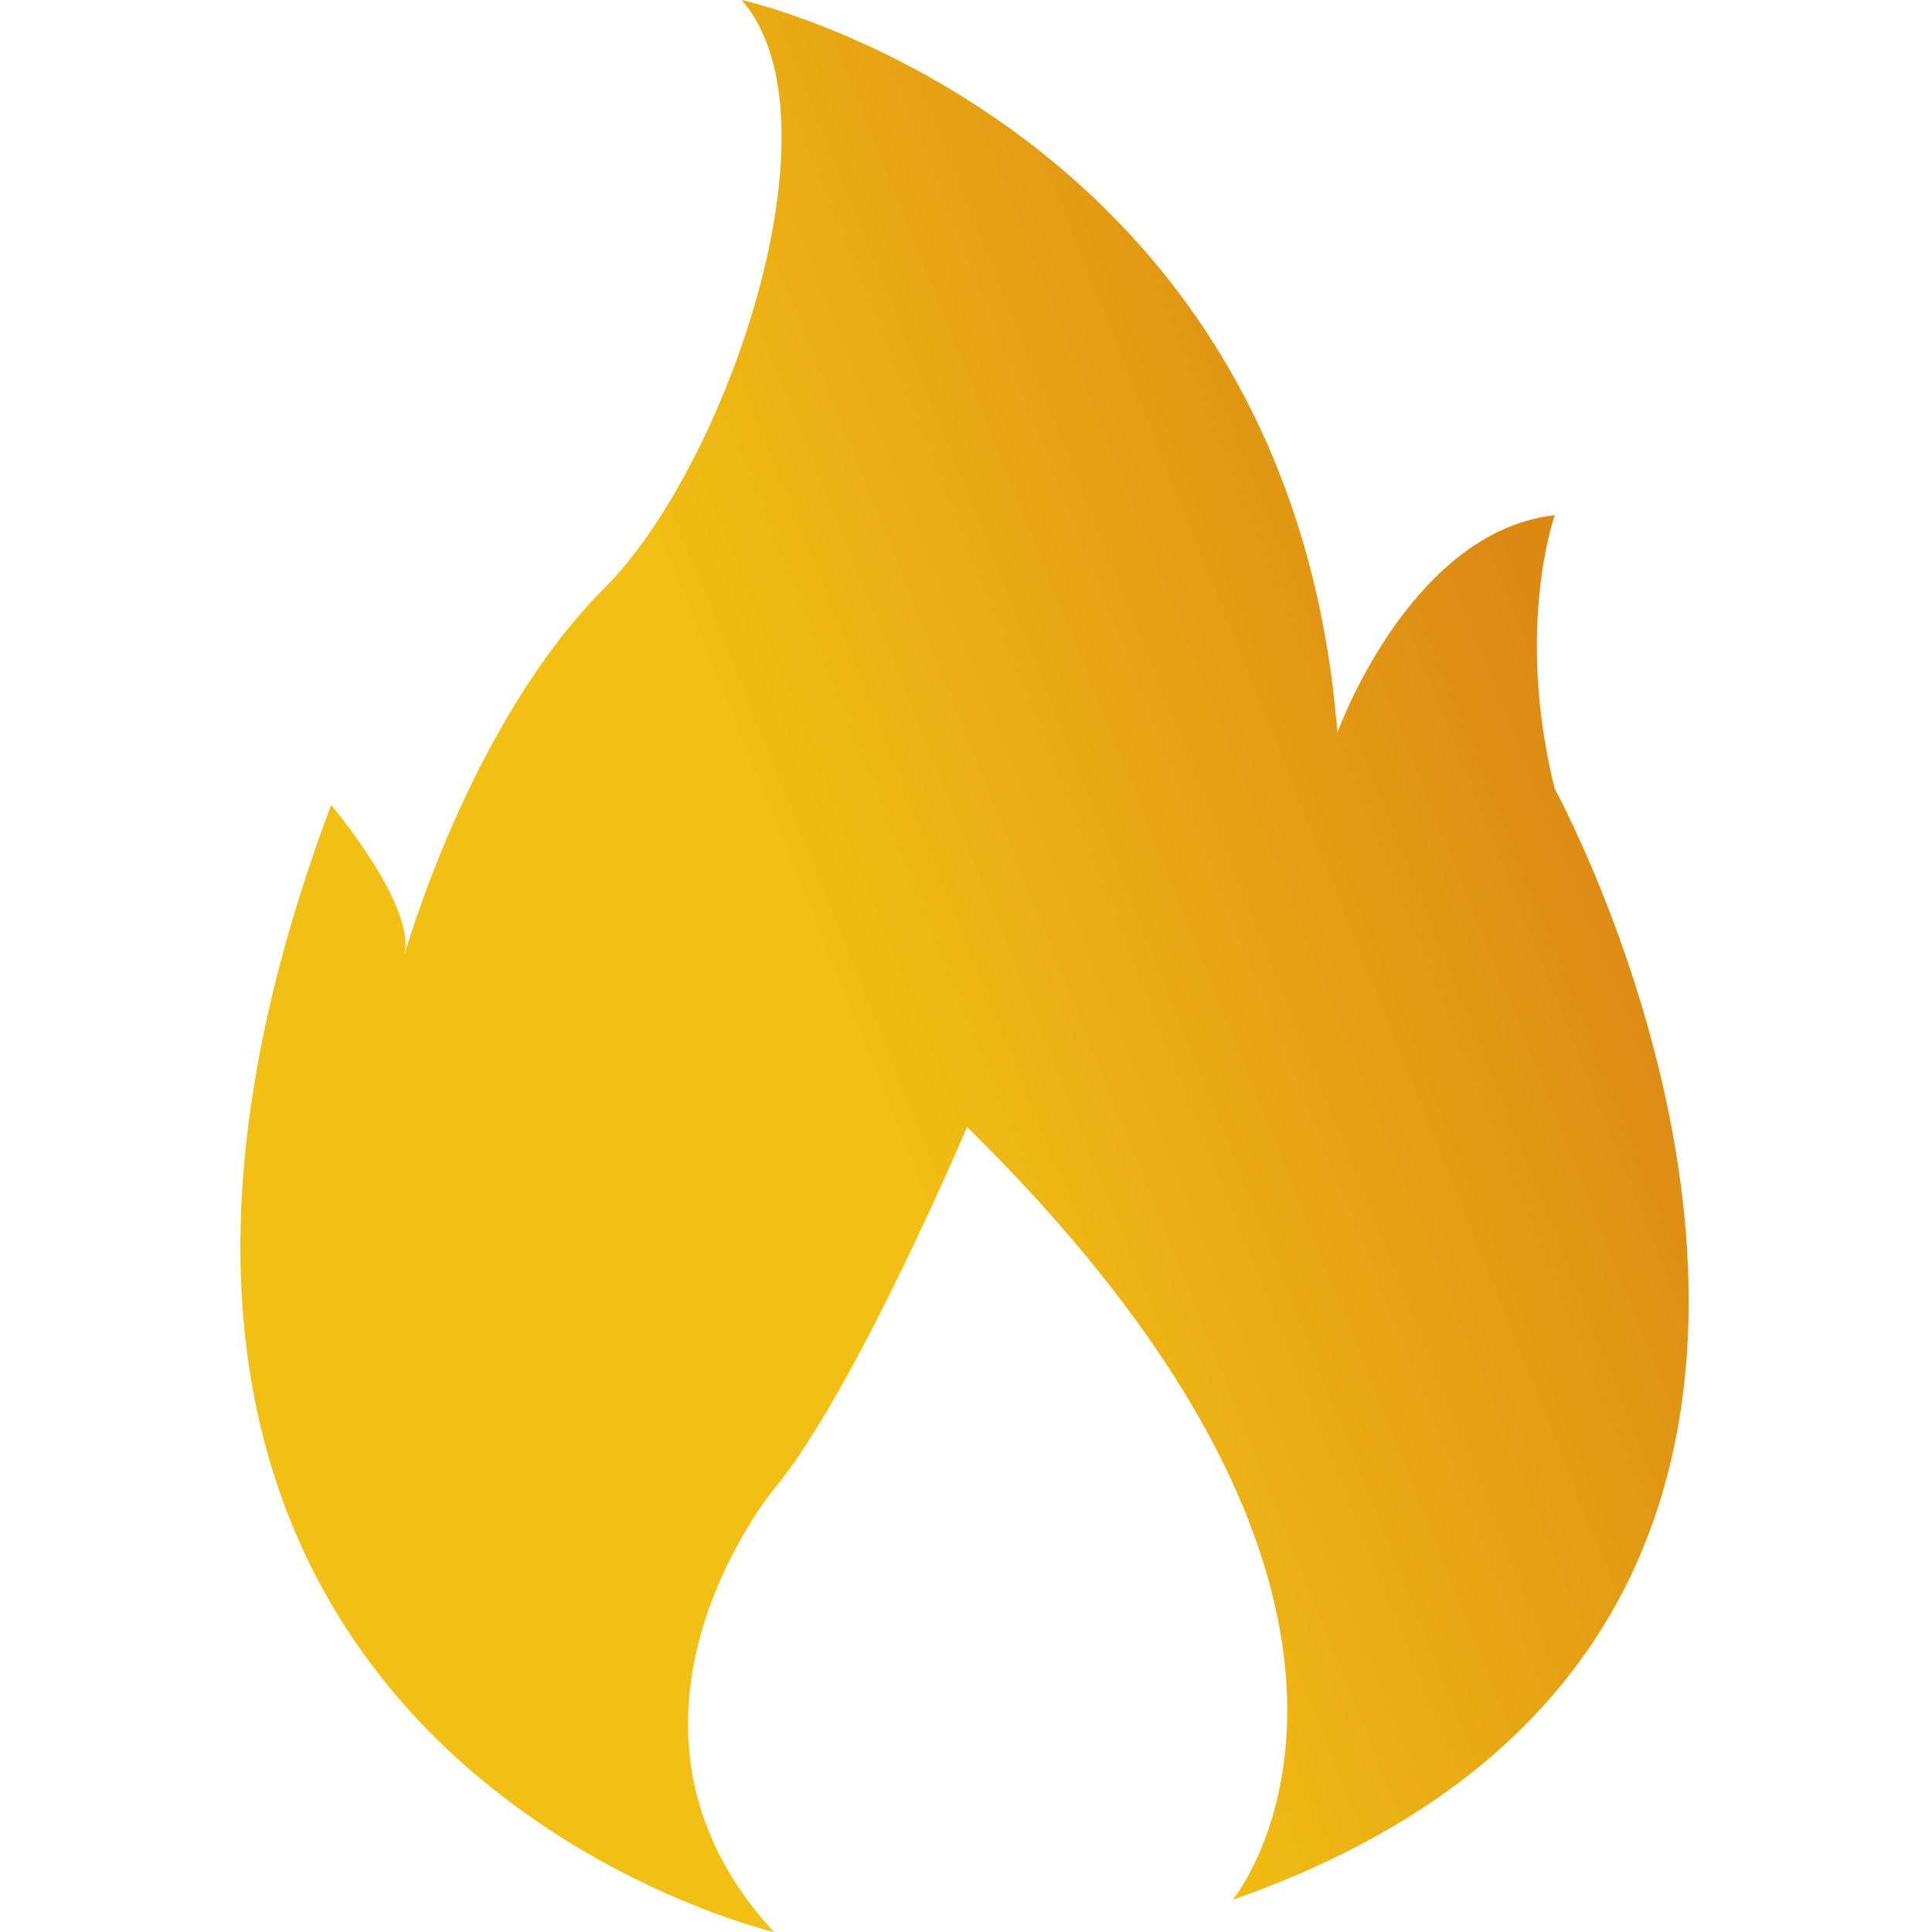 <svg width="34" height="34" viewBox="0 0 34 34" fill="none" xmlns="http://www.w3.org/2000/svg">
<path d="M27.361 13.883C26.653 11.05 27.361 9.067 27.361 9.067C24.811 9.35 23.536 12.892 23.536 12.892C22.686 2.125 13.053 0 13.053 0C14.894 2.125 12.769 8.217 10.644 10.342C8.236 12.75 7.103 16.858 7.103 16.858C7.386 16.008 5.828 14.167 5.828 14.167C-0.406 30.742 13.619 34 13.619 34C10.219 30.317 13.619 26.208 13.619 26.208C15.036 24.508 17.019 19.833 17.019 19.833C25.803 28.475 21.694 33.433 21.694 33.433C35.436 28.617 27.361 13.883 27.361 13.883Z" fill="url(#paint0_linear_8121_422)"/>
<defs>
<linearGradient id="paint0_linear_8121_422" x1="29.718" y1="17.362" x2="5.258" y2="27.161" gradientUnits="userSpaceOnUse">
<stop stop-color="#DC8914"/>
<stop offset="0.55" stop-color="#F2C014"/>
</linearGradient>
</defs>
</svg>
